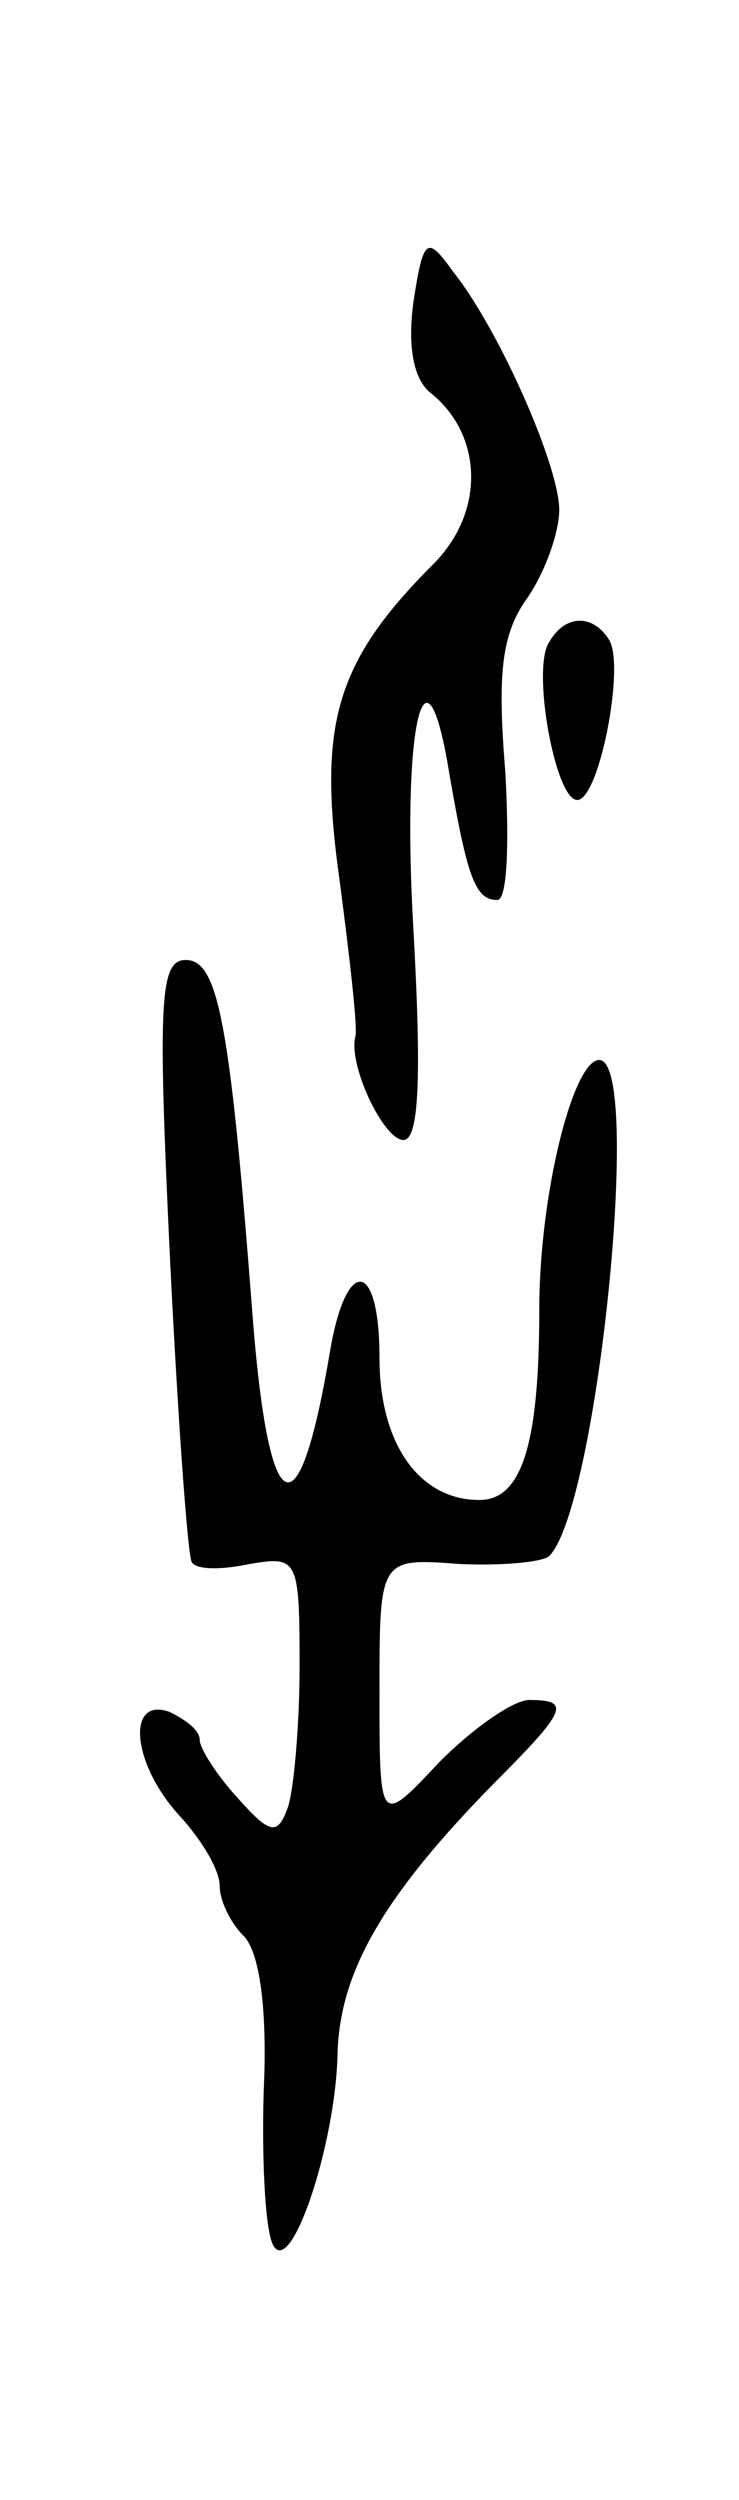 <svg version="1.0" xmlns="http://www.w3.org/2000/svg"
 width="37pt" height="125pt" viewBox="0 0 37 125"
 preserveAspectRatio="xMidYMid meet">
<g transform="translate(0,125) scale(0.1,-0.1)"
fill="#000000" stroke="none">
<path d="M207 1099 c-3 -22 0 -38 8 -45 27 -21 28 -60 2 -86 -49 -49 -58 -80
-47 -158 5 -38 9 -73 8 -78 -4 -14 14 -52 24 -52 8 0 9 33 5 105 -6 103 6 152
18 78 9 -52 13 -63 24 -63 5 0 6 28 4 64 -4 49 -2 69 11 87 9 13 16 33 16 44
0 22 -30 90 -53 119 -13 18 -15 18 -20 -15z"/>
<path d="M275 929 c-9 -13 3 -79 14 -79 11 0 24 67 16 80 -8 13 -22 13 -30 -1z"/>
<path d="M85 623 c4 -82 9 -151 11 -154 2 -4 15 -4 29 -1 24 4 25 3 25 -51 0
-30 -3 -63 -6 -71 -5 -14 -9 -13 -25 5 -11 12 -19 25 -19 29 0 5 -7 10 -15 14
-22 8 -19 -26 5 -52 11 -12 20 -27 20 -35 0 -7 5 -18 12 -25 8 -8 12 -37 10
-78 -1 -37 1 -71 5 -77 9 -15 31 51 32 96 1 41 23 79 78 135 37 37 39 42 18
42 -8 0 -28 -14 -45 -31 -30 -32 -30 -32 -30 35 0 67 0 67 40 64 22 -1 42 1
45 4 24 24 47 248 25 248 -13 0 -30 -67 -30 -125 0 -68 -9 -95 -30 -95 -30 0
-50 28 -50 71 0 50 -17 51 -25 2 -16 -94 -31 -84 -39 25 -11 142 -17 172 -33
172 -13 0 -14 -20 -8 -147z"/>
</g>
</svg>
